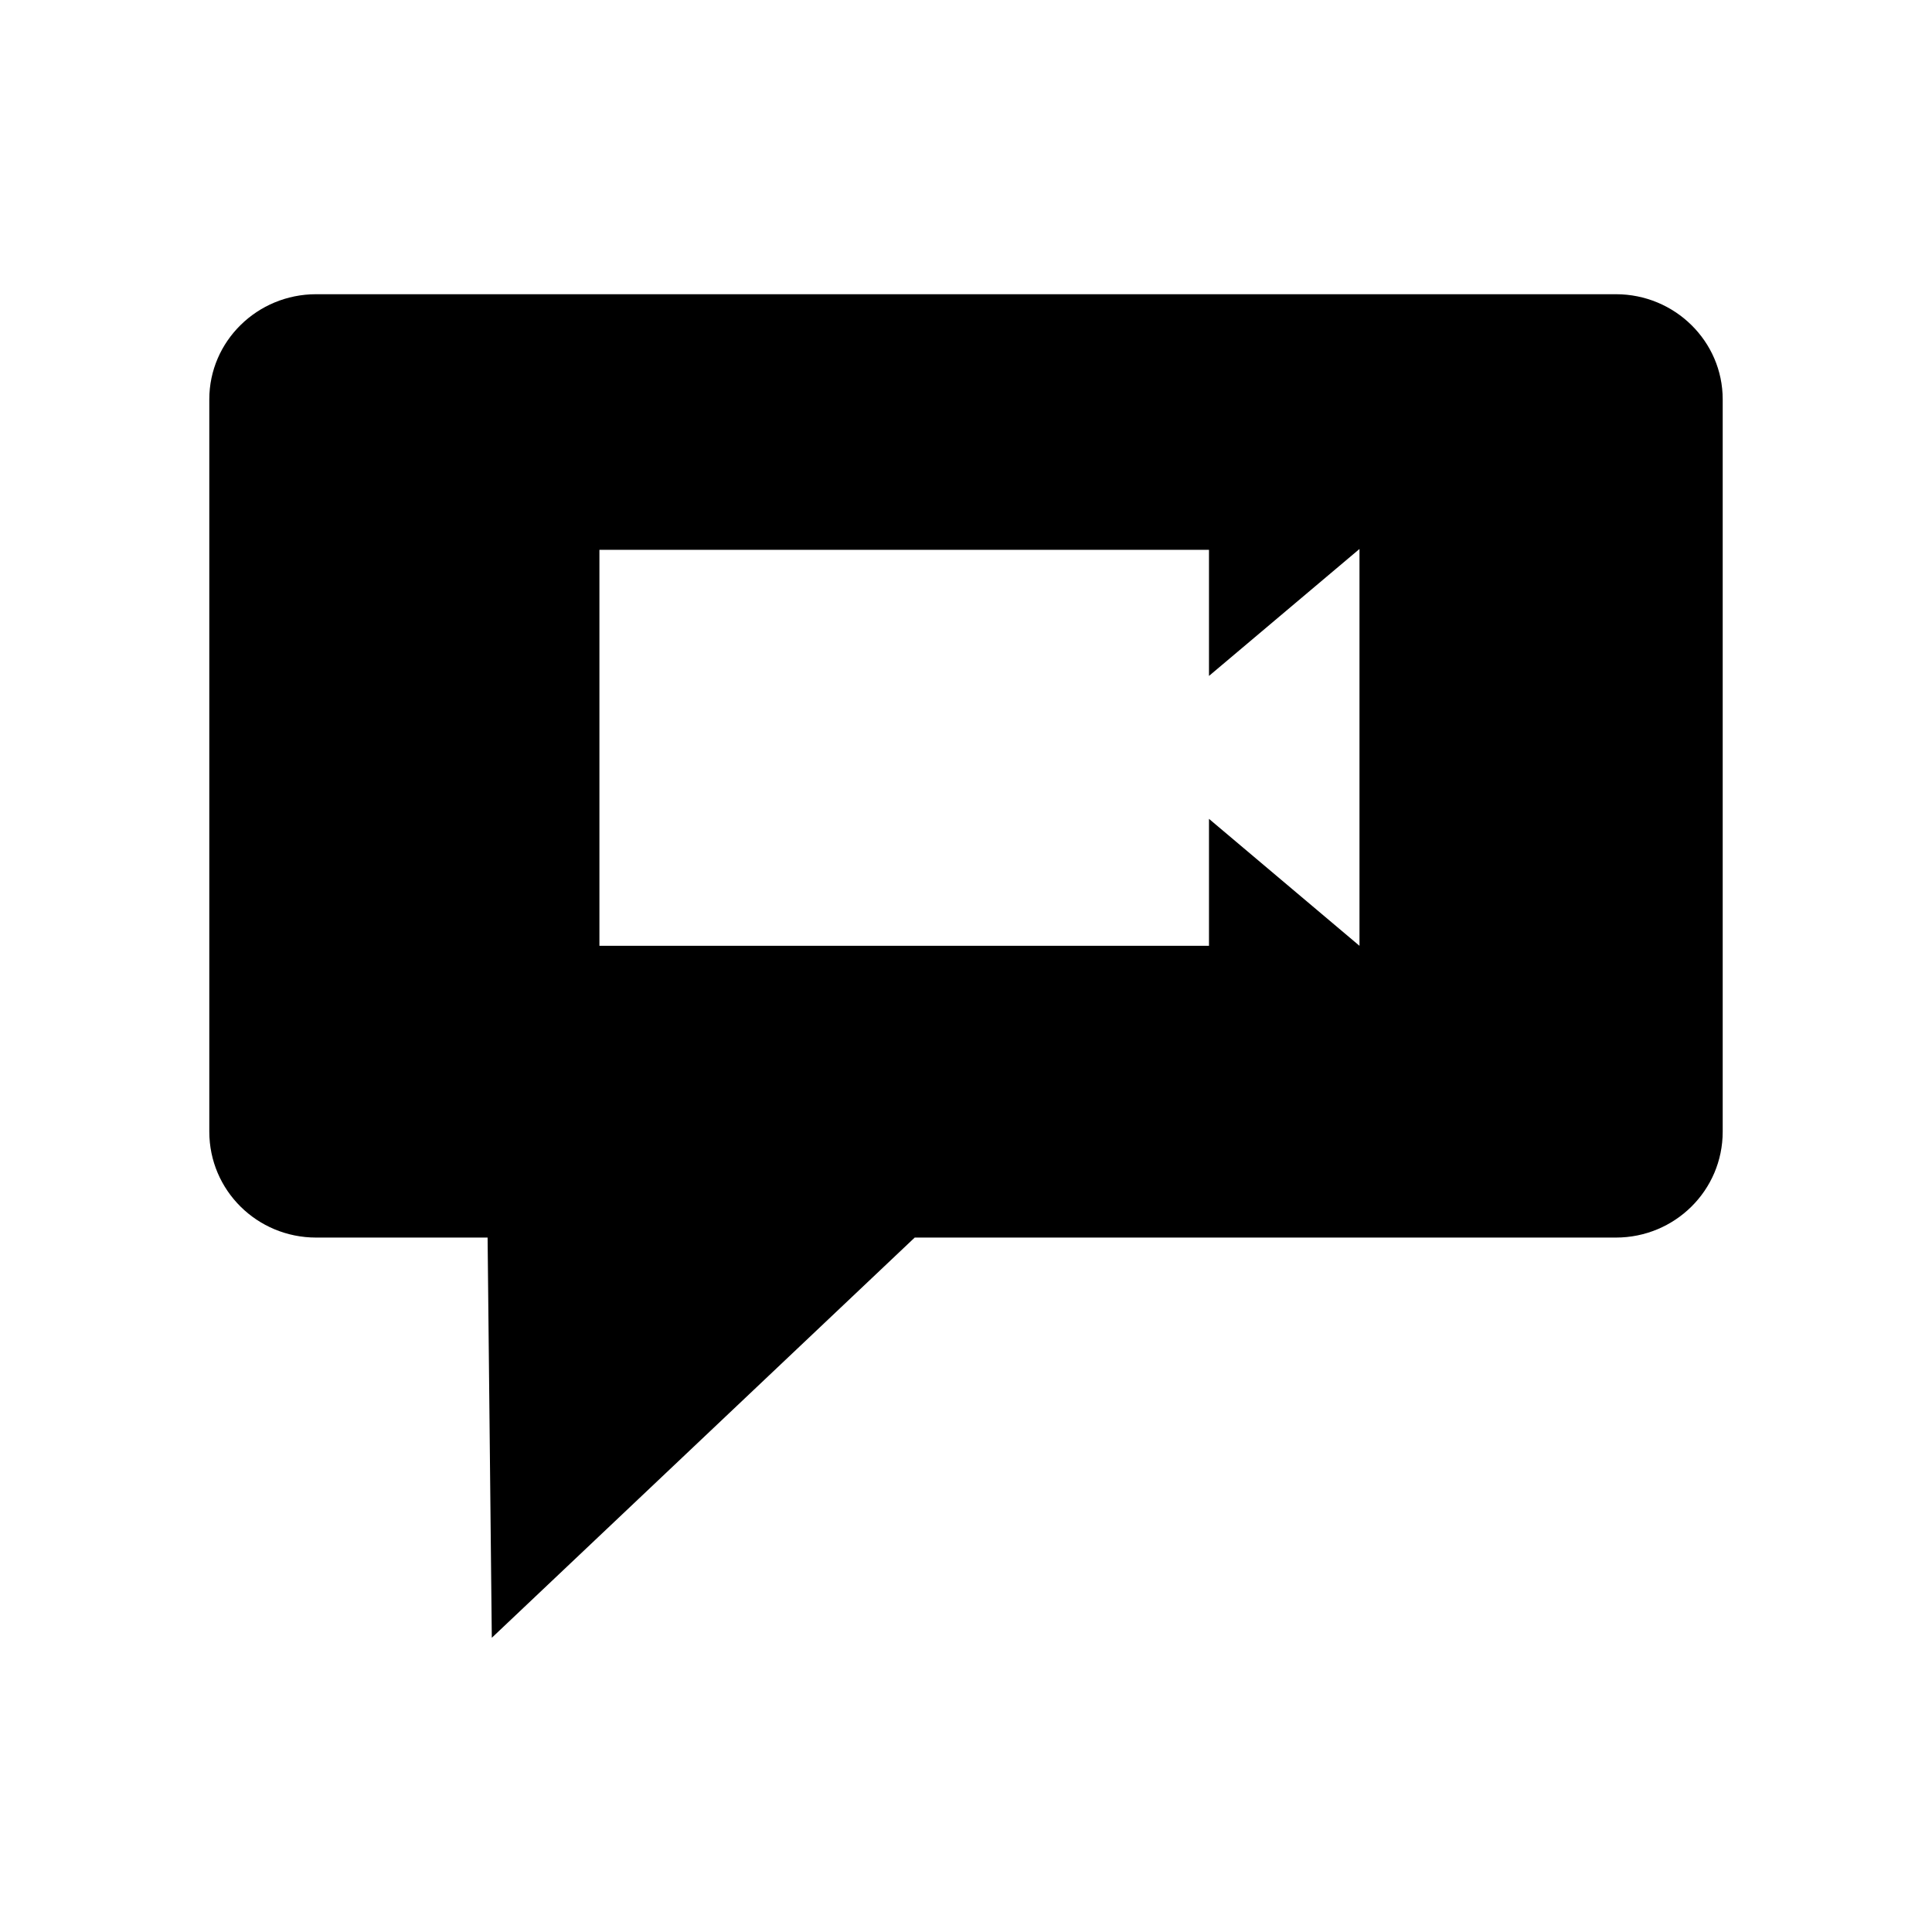 <?xml version="1.0" encoding="utf-8"?>
<!-- Generator: Adobe Illustrator 16.0.0, SVG Export Plug-In . SVG Version: 6.00 Build 0)  -->
<!DOCTYPE svg PUBLIC "-//W3C//DTD SVG 1.1//EN" "http://www.w3.org/Graphics/SVG/1.1/DTD/svg11.dtd">
<svg version="1.1" id="Layer_1" xmlns="http://www.w3.org/2000/svg" xmlns:xlink="http://www.w3.org/1999/xlink" x="0px" y="0px"
	 width="300px" height="300px" viewBox="0 0 300 300" style="enable-background:new 0 0 300 300;" xml:space="preserve">
<path d="M250.919,45.686H49.081c-9.139,0-16.581,7.312-16.581,16.319V175.72c0,9.139,7.442,16.449,16.581,16.449h26.633
	l0.653,62.146l65.669-62.146h108.883c9.139,0,16.581-7.311,16.581-16.449V62.005C267.5,52.997,260.058,45.686,250.919,45.686z
	 M211.1,146.866l-23.369-19.714v19.714H93.078V85.375h94.653v19.583L211.1,85.245V146.866z"/>
<g id="Restricted">
</g>
<g id="Help">
</g>
</svg>
